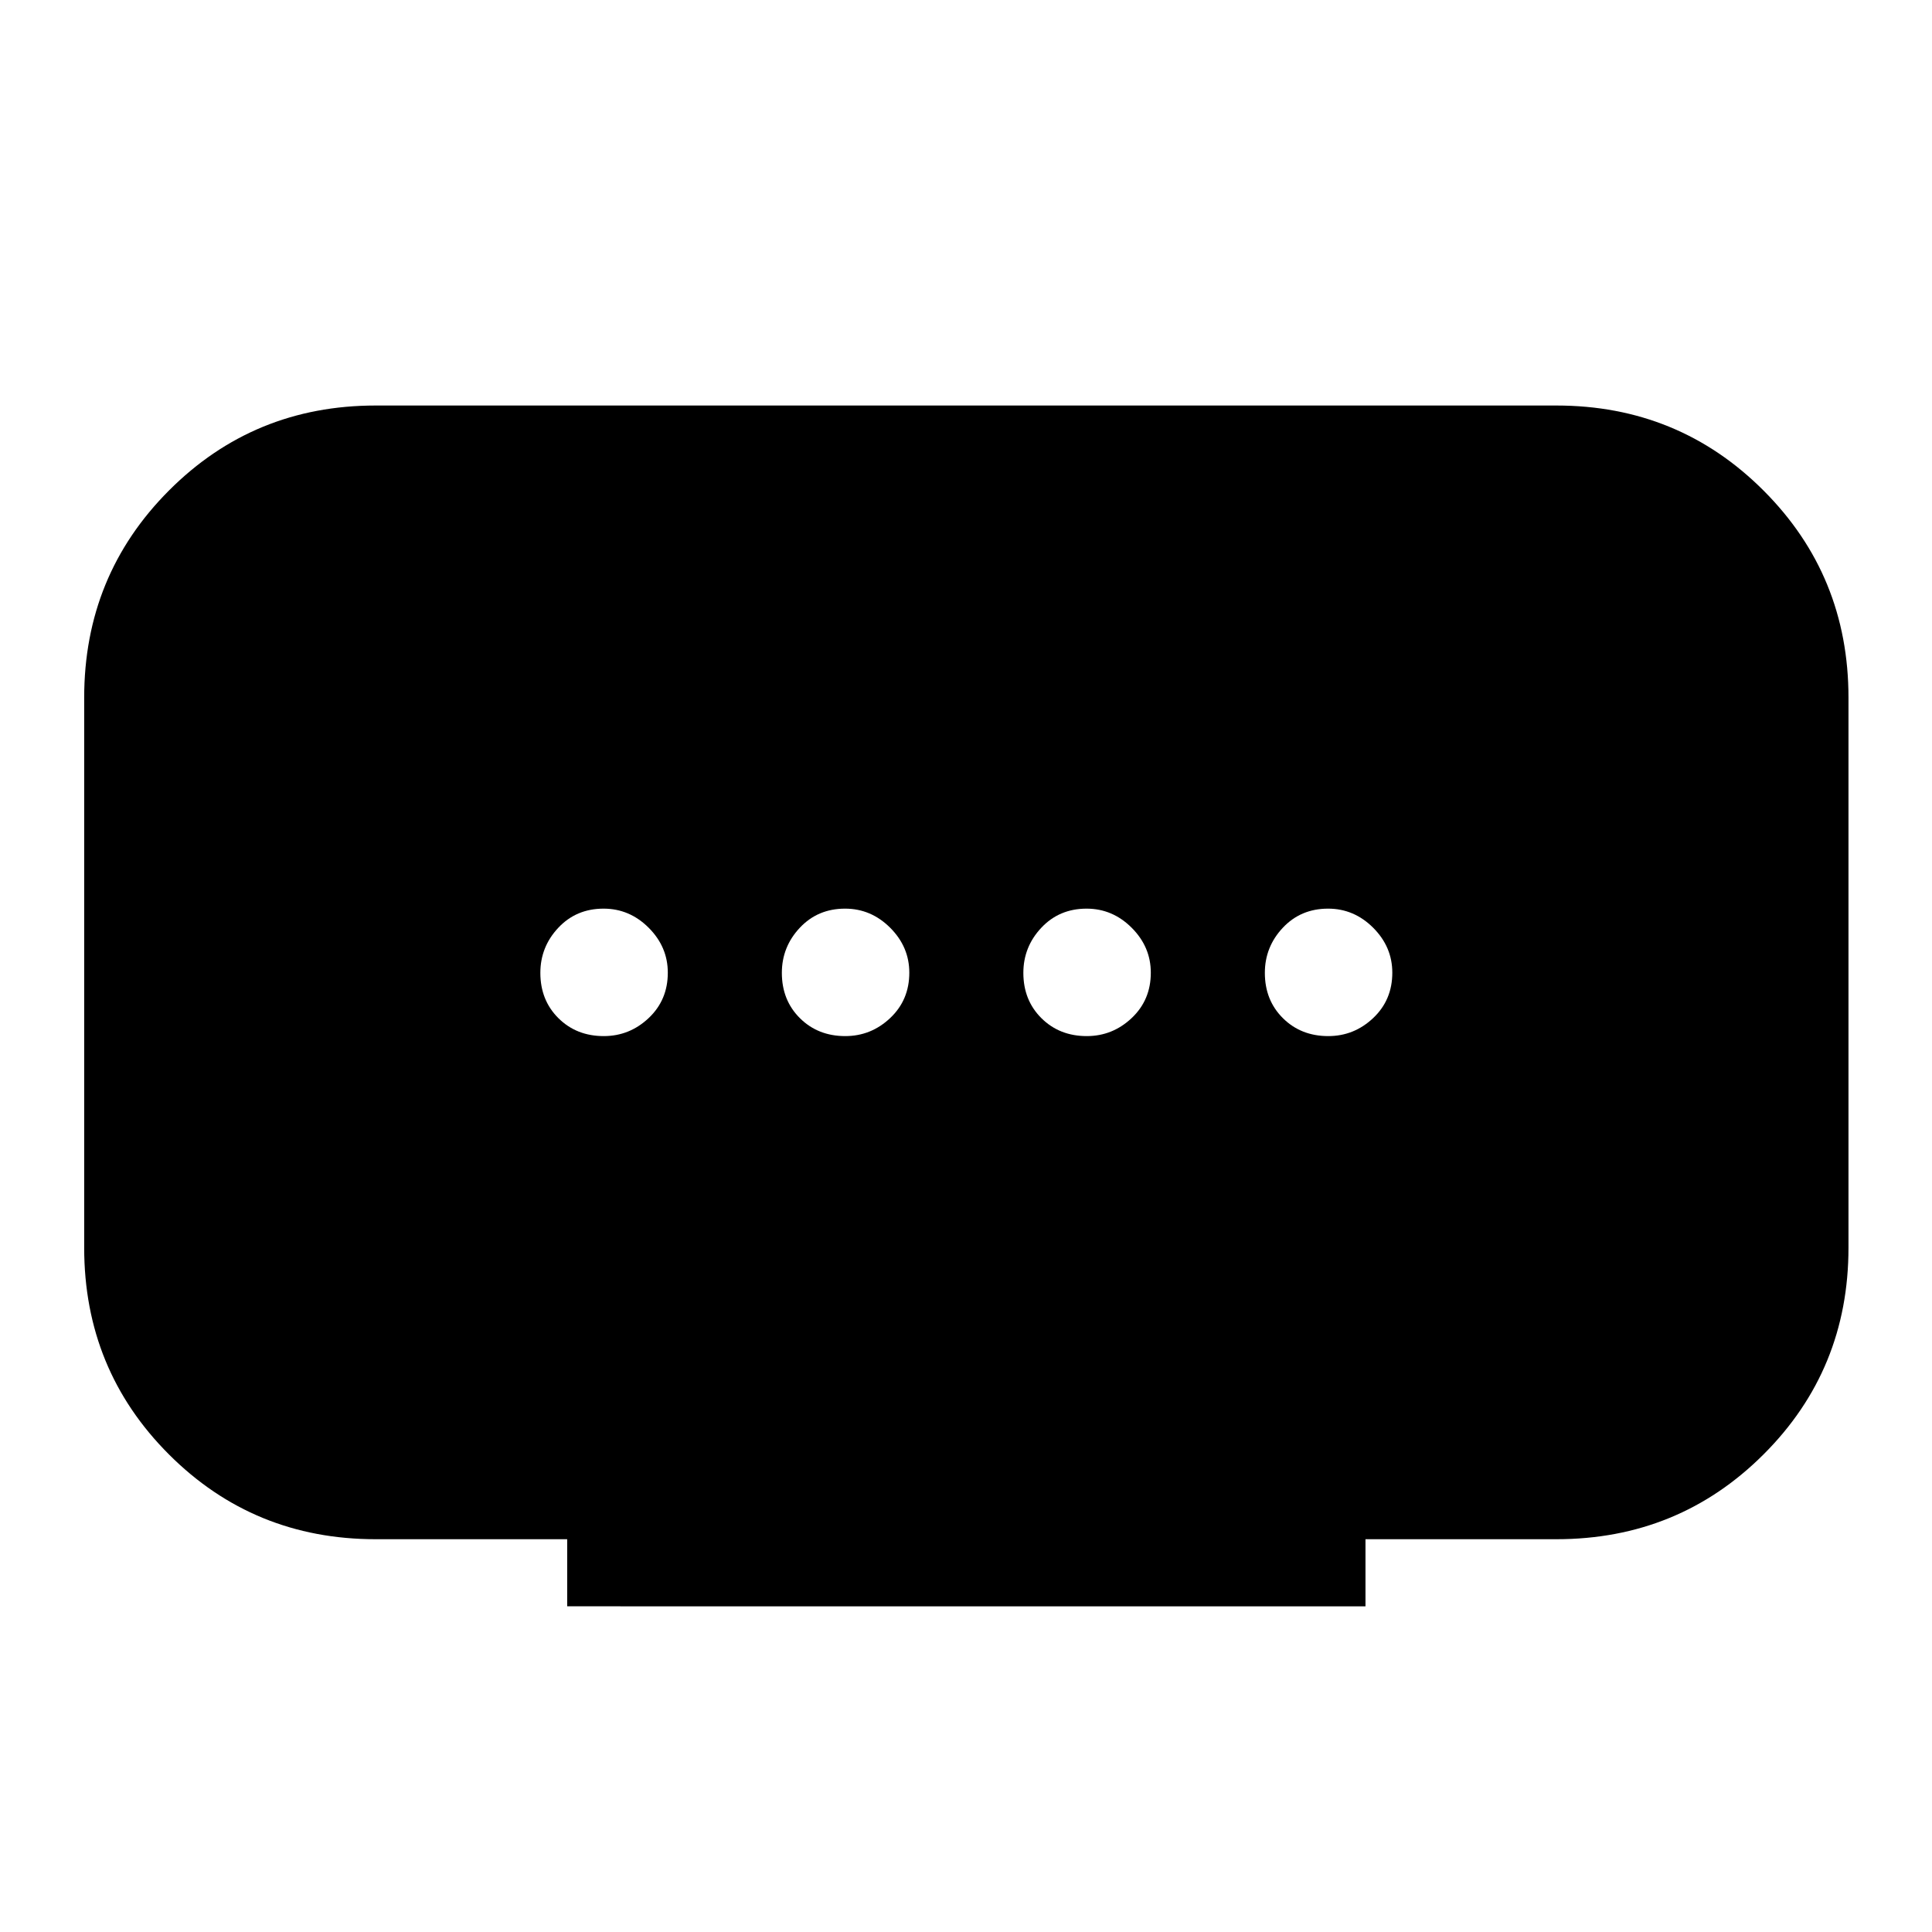 <svg xmlns="http://www.w3.org/2000/svg" height="40" viewBox="0 -960 960 960" width="40"><path d="M281.83-161.83v-33.34h-95.16q-60.58 0-102.71-42.12Q41.83-279.42 41.83-340v-273.33q0-60.72 42.13-102.94 42.13-42.23 102.71-42.23h586.66q60.72 0 102.94 42.23 42.23 42.22 42.23 102.94V-340q0 60.58-42.23 102.71-42.22 42.12-102.94 42.12H678.5v33.34H281.83ZM420-445.17q12.83 0 22.33-8.97 9.5-8.97 9.5-22.53 0-12.83-9.5-22.33-9.5-9.5-22.41-9.5-13.59 0-22.5 9.5-8.92 9.5-8.92 22.42 0 13.58 8.97 22.5 8.98 8.91 22.53 8.91Zm-120 0q12.83 0 22.33-8.97 9.5-8.97 9.5-22.53 0-12.83-9.5-22.33-9.5-9.5-22.41-9.5-13.59 0-22.5 9.5-8.92 9.5-8.92 22.42 0 13.58 8.97 22.5 8.98 8.91 22.53 8.91Zm240 0q12.83 0 22.33-8.97 9.5-8.97 9.5-22.53 0-12.83-9.5-22.33-9.5-9.5-22.41-9.5-13.59 0-22.5 9.5-8.92 9.5-8.92 22.42 0 13.58 8.97 22.5 8.98 8.91 22.53 8.91Zm120 0q12.83 0 22.33-8.97 9.5-8.97 9.5-22.53 0-12.83-9.5-22.33-9.5-9.5-22.41-9.5-13.59 0-22.5 9.5-8.92 9.5-8.92 22.42 0 13.58 8.97 22.5 8.98 8.91 22.53 8.91Z"/></svg>